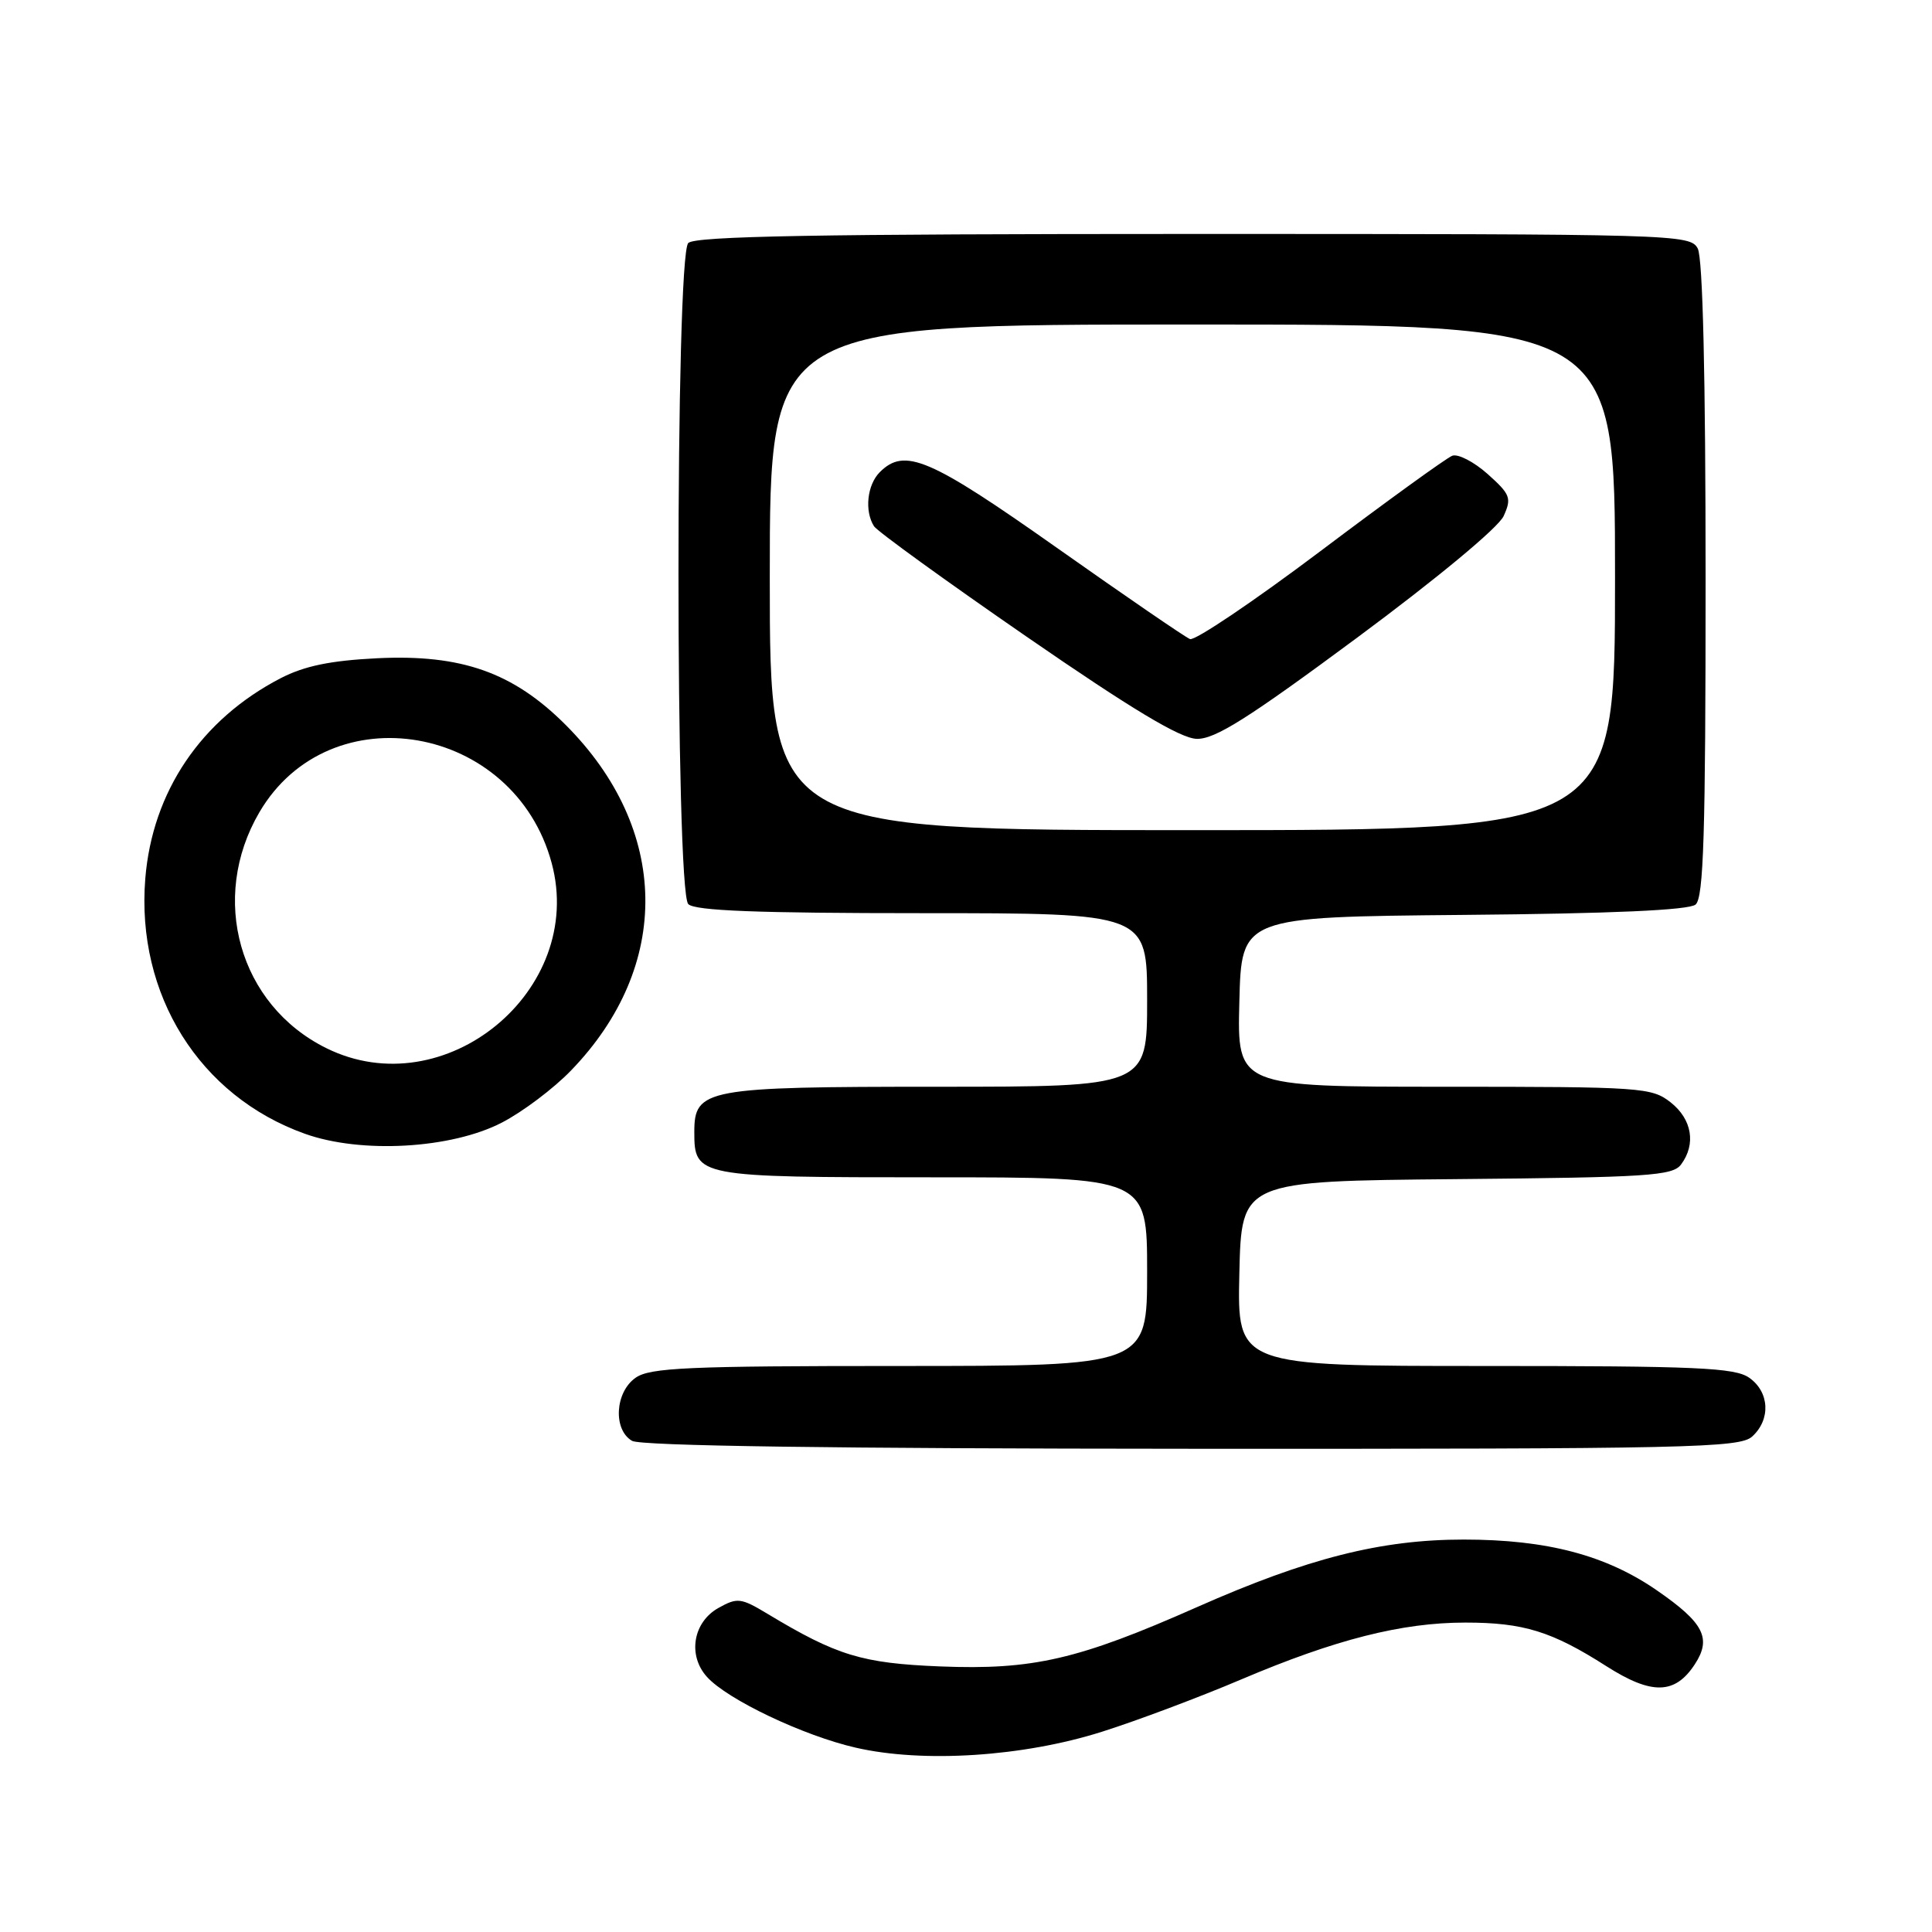 <?xml version="1.0" encoding="UTF-8" standalone="no"?>
<!DOCTYPE svg PUBLIC "-//W3C//DTD SVG 1.1//EN" "http://www.w3.org/Graphics/SVG/1.1/DTD/svg11.dtd" >
<svg xmlns="http://www.w3.org/2000/svg" xmlns:xlink="http://www.w3.org/1999/xlink" version="1.1" viewBox="0 0 256 256">
 <g >
 <path fill="currentColor"
d=" M 146.00 229.47 C 150.68 227.99 159.00 224.86 164.50 222.52 C 176.96 217.23 185.74 215.00 194.16 215.00 C 201.87 215.00 205.62 216.16 212.84 220.77 C 218.86 224.61 221.94 224.55 224.57 220.53 C 226.82 217.10 225.78 215.04 219.60 210.77 C 212.83 206.07 204.98 204.00 193.95 204.00 C 182.98 204.00 173.28 206.46 158.61 212.95 C 142.87 219.92 136.86 221.30 124.56 220.81 C 114.22 220.39 110.90 219.38 101.70 213.84 C 98.18 211.72 97.70 211.66 95.20 213.06 C 91.83 214.94 91.09 219.34 93.68 222.20 C 96.38 225.20 106.48 230.00 113.41 231.58 C 122.35 233.63 135.58 232.77 146.00 229.47 Z  M 232.17 190.35 C 234.66 188.09 234.47 184.44 231.78 182.56 C 229.88 181.22 224.82 181.00 196.75 181.00 C 163.94 181.00 163.94 181.00 164.22 168.75 C 164.50 156.50 164.50 156.50 193.00 156.24 C 218.37 156.01 221.64 155.80 222.75 154.30 C 224.76 151.60 224.20 148.30 221.37 146.07 C 218.85 144.09 217.54 144.00 191.33 144.00 C 163.93 144.00 163.93 144.00 164.22 132.75 C 164.50 121.50 164.50 121.50 193.92 121.23 C 213.58 121.06 223.77 120.60 224.67 119.86 C 225.74 118.97 226.00 110.55 226.00 76.81 C 226.00 49.81 225.63 34.18 224.96 32.93 C 223.96 31.05 222.16 31.00 158.16 31.00 C 108.35 31.00 92.11 31.29 91.20 32.20 C 89.47 33.93 89.47 118.07 91.20 119.80 C 92.08 120.68 100.36 121.00 122.20 121.00 C 152.00 121.00 152.00 121.00 152.00 132.50 C 152.00 144.00 152.00 144.00 124.22 144.00 C 93.48 144.00 92.00 144.27 92.00 149.99 C 92.00 155.93 92.34 156.00 123.57 156.00 C 152.00 156.00 152.00 156.00 152.00 168.50 C 152.00 181.00 152.00 181.00 119.22 181.00 C 91.17 181.00 86.12 181.22 84.22 182.56 C 81.49 184.47 81.21 189.44 83.75 190.92 C 84.89 191.59 110.59 191.95 157.92 191.97 C 223.93 192.00 230.50 191.85 232.17 190.35 Z  M 66.50 148.75 C 69.25 147.33 73.38 144.22 75.68 141.83 C 89.06 127.98 88.76 109.86 74.94 96.04 C 68.00 89.10 61.15 86.68 50.00 87.22 C 43.78 87.53 40.35 88.24 37.20 89.86 C 26.64 95.33 20.18 104.90 19.25 116.44 C 18.02 131.80 26.43 145.24 40.40 150.23 C 47.86 152.90 59.80 152.22 66.50 148.75 Z  M 102.00 76.50 C 102.00 43.00 102.00 43.00 158.00 43.00 C 214.00 43.00 214.00 43.00 214.00 76.50 C 214.00 110.00 214.00 110.00 158.00 110.00 C 102.00 110.00 102.00 110.00 102.00 76.50 Z  M 179.82 84.50 C 190.44 76.63 198.54 69.91 199.24 68.38 C 200.32 66.00 200.14 65.51 197.12 62.81 C 195.30 61.19 193.19 60.10 192.43 60.39 C 191.67 60.68 183.80 66.37 174.95 73.04 C 166.10 79.70 158.32 84.94 157.68 84.68 C 157.03 84.42 149.10 78.98 140.06 72.60 C 123.14 60.66 119.87 59.27 116.57 62.57 C 114.90 64.25 114.53 67.71 115.81 69.73 C 116.24 70.40 125.34 76.99 136.04 84.37 C 149.97 93.98 156.37 97.82 158.55 97.90 C 160.97 97.98 165.32 95.24 179.82 84.50 Z  M 43.23 138.88 C 31.69 133.17 27.69 119.04 34.37 107.63 C 43.71 91.70 68.14 95.95 73.10 114.36 C 77.65 131.26 58.91 146.65 43.23 138.88 Z "/>
</g>
</svg>